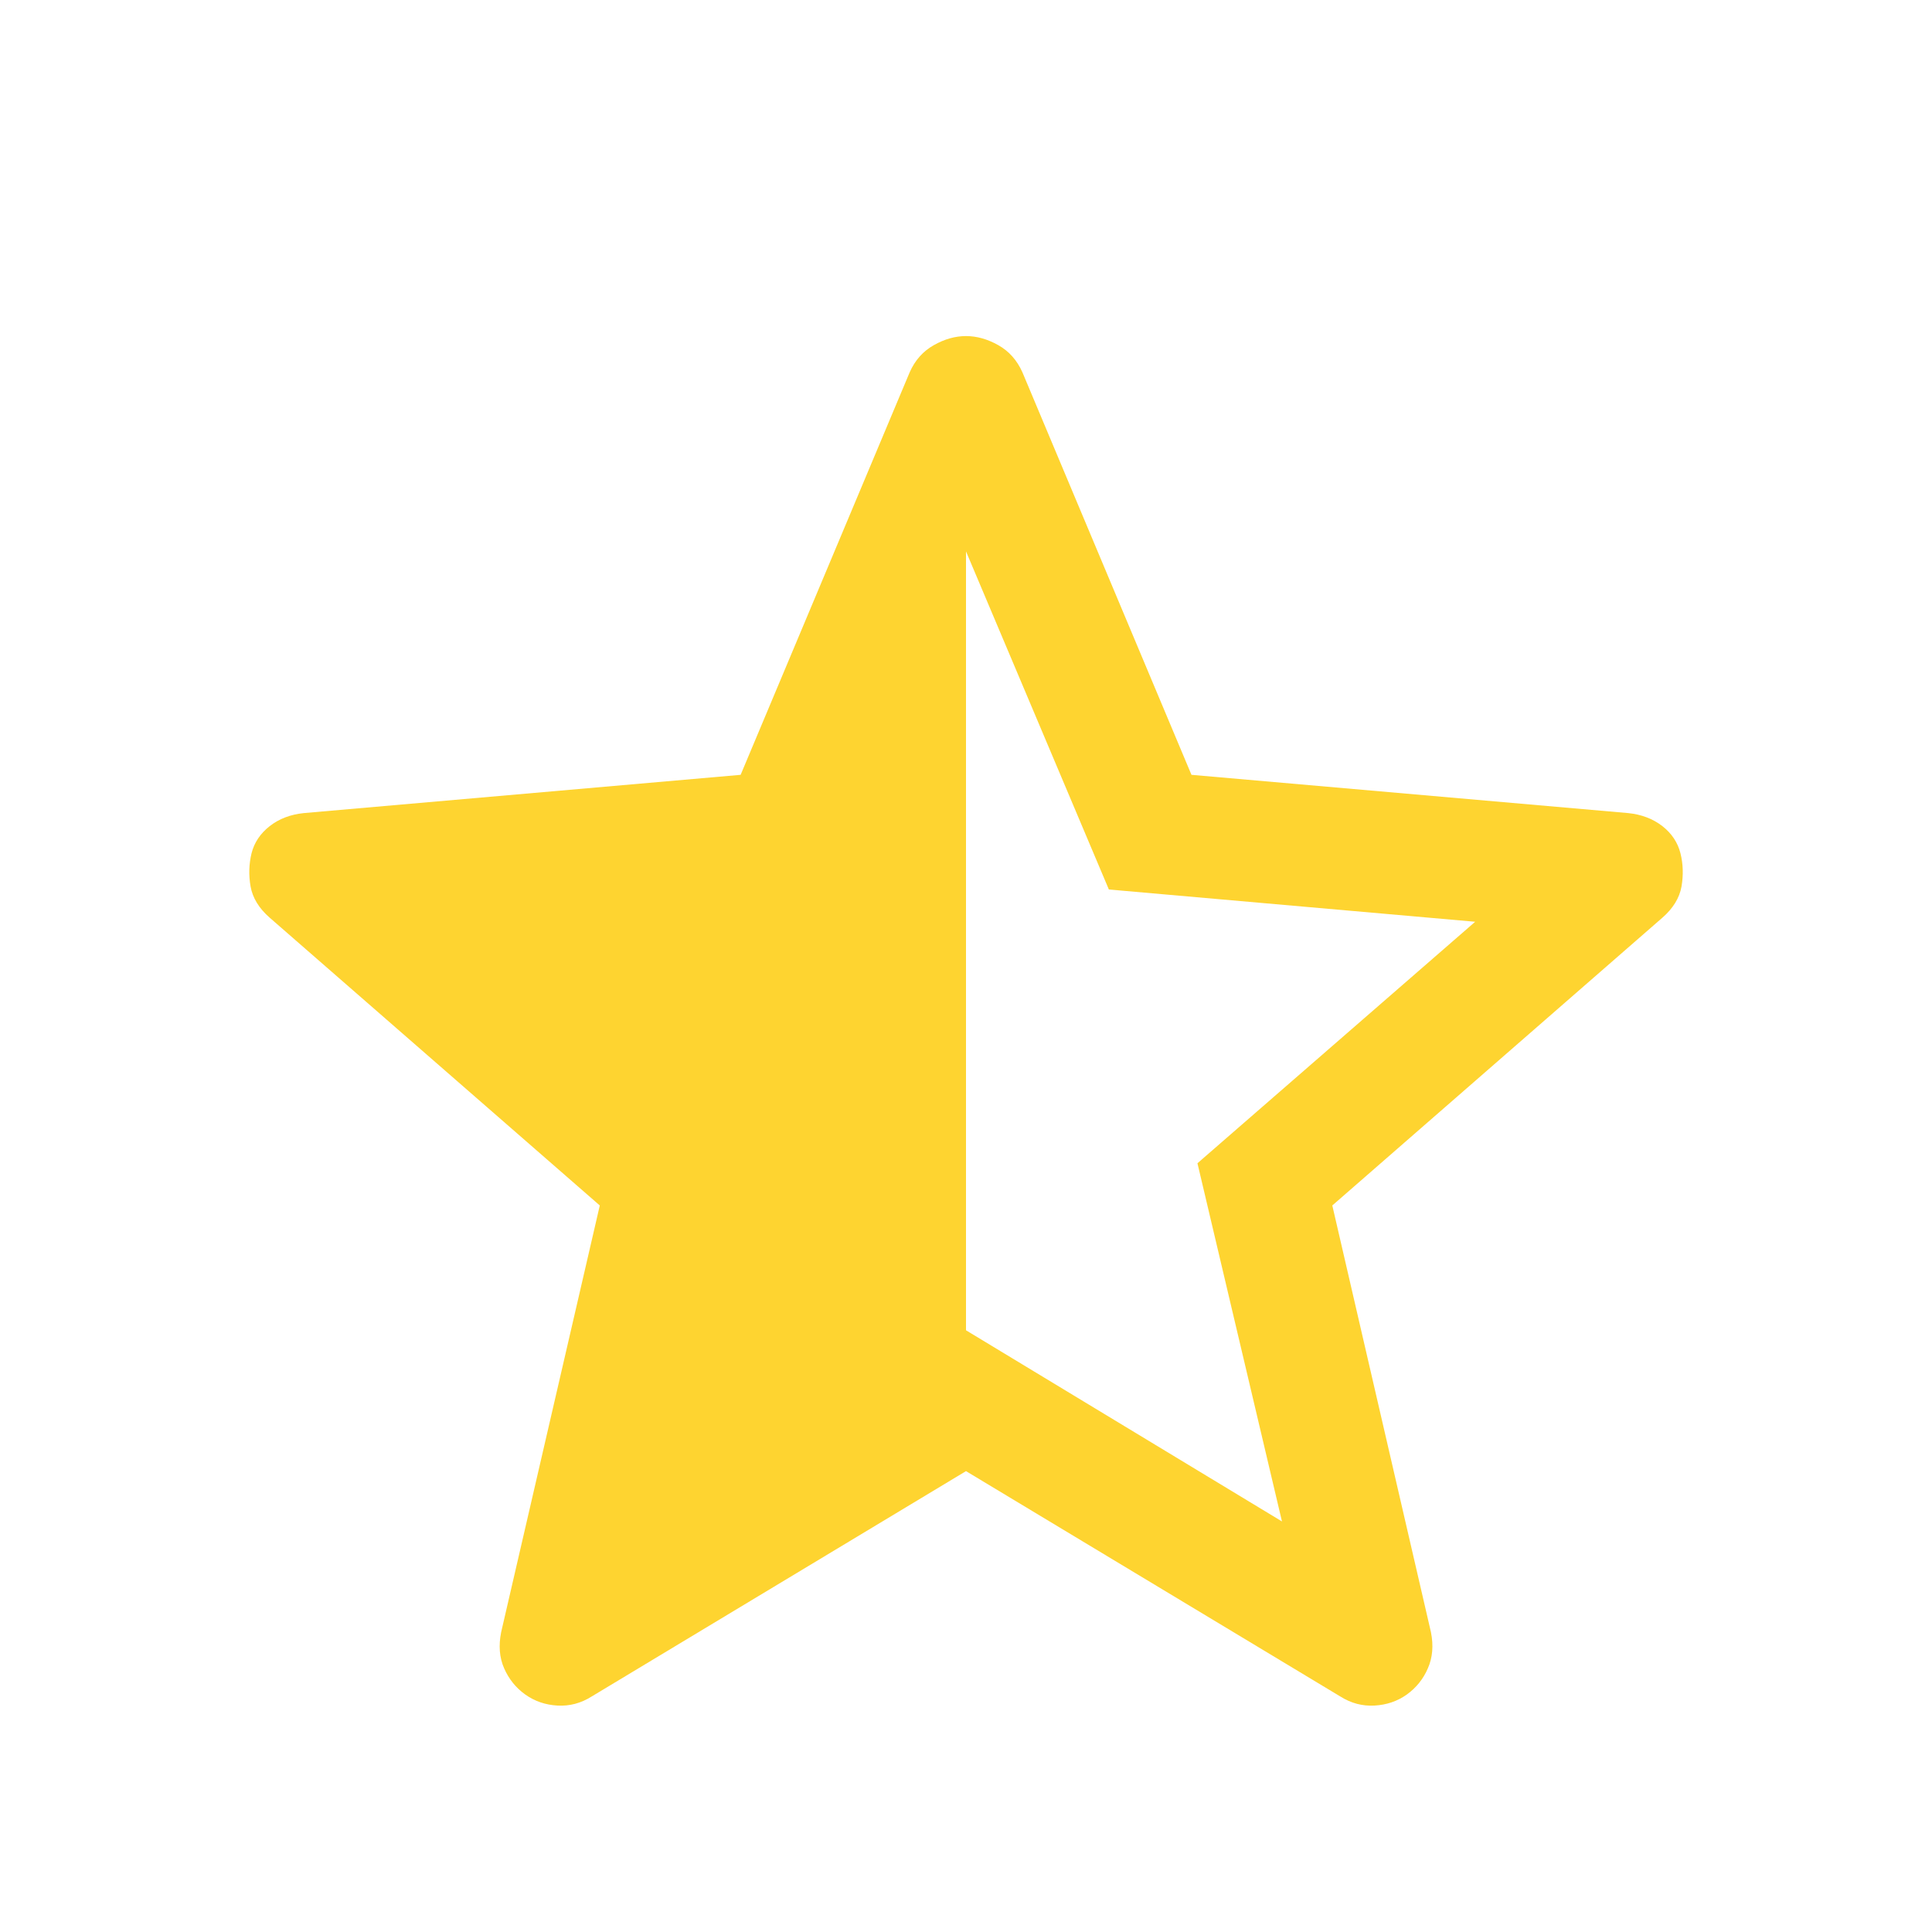 <svg width="20" height="20" viewBox="0 0 20 20" fill="none" xmlns="http://www.w3.org/2000/svg">
<path d="M10 5.708V13.771L13.271 15.75L12.396 12.042L15.271 9.542L11.479 9.208L10 5.708ZM10 15.229L6.125 17.562C6.014 17.632 5.896 17.663 5.771 17.656C5.646 17.649 5.535 17.611 5.438 17.542C5.34 17.472 5.268 17.382 5.219 17.271C5.17 17.16 5.16 17.035 5.188 16.896L6.209 12.479L2.792 9.5C2.681 9.403 2.615 9.295 2.594 9.177C2.573 9.059 2.577 8.944 2.604 8.833C2.632 8.722 2.695 8.628 2.792 8.552C2.889 8.476 3.007 8.431 3.146 8.417L7.667 8.021L9.417 3.854C9.472 3.729 9.556 3.635 9.667 3.573C9.778 3.51 9.889 3.479 10 3.479C10.111 3.479 10.222 3.51 10.334 3.573C10.445 3.635 10.528 3.729 10.584 3.854L12.334 8.021L16.854 8.417C16.993 8.431 17.111 8.476 17.209 8.552C17.306 8.628 17.368 8.722 17.396 8.833C17.424 8.944 17.427 9.059 17.407 9.177C17.386 9.295 17.32 9.403 17.209 9.5L13.792 12.479L14.813 16.896C14.841 17.035 14.83 17.16 14.781 17.271C14.733 17.382 14.66 17.472 14.563 17.542C14.466 17.611 14.354 17.649 14.229 17.656C14.104 17.663 13.986 17.632 13.875 17.562L10 15.229Z" fill="#FED430"/>
</svg>
